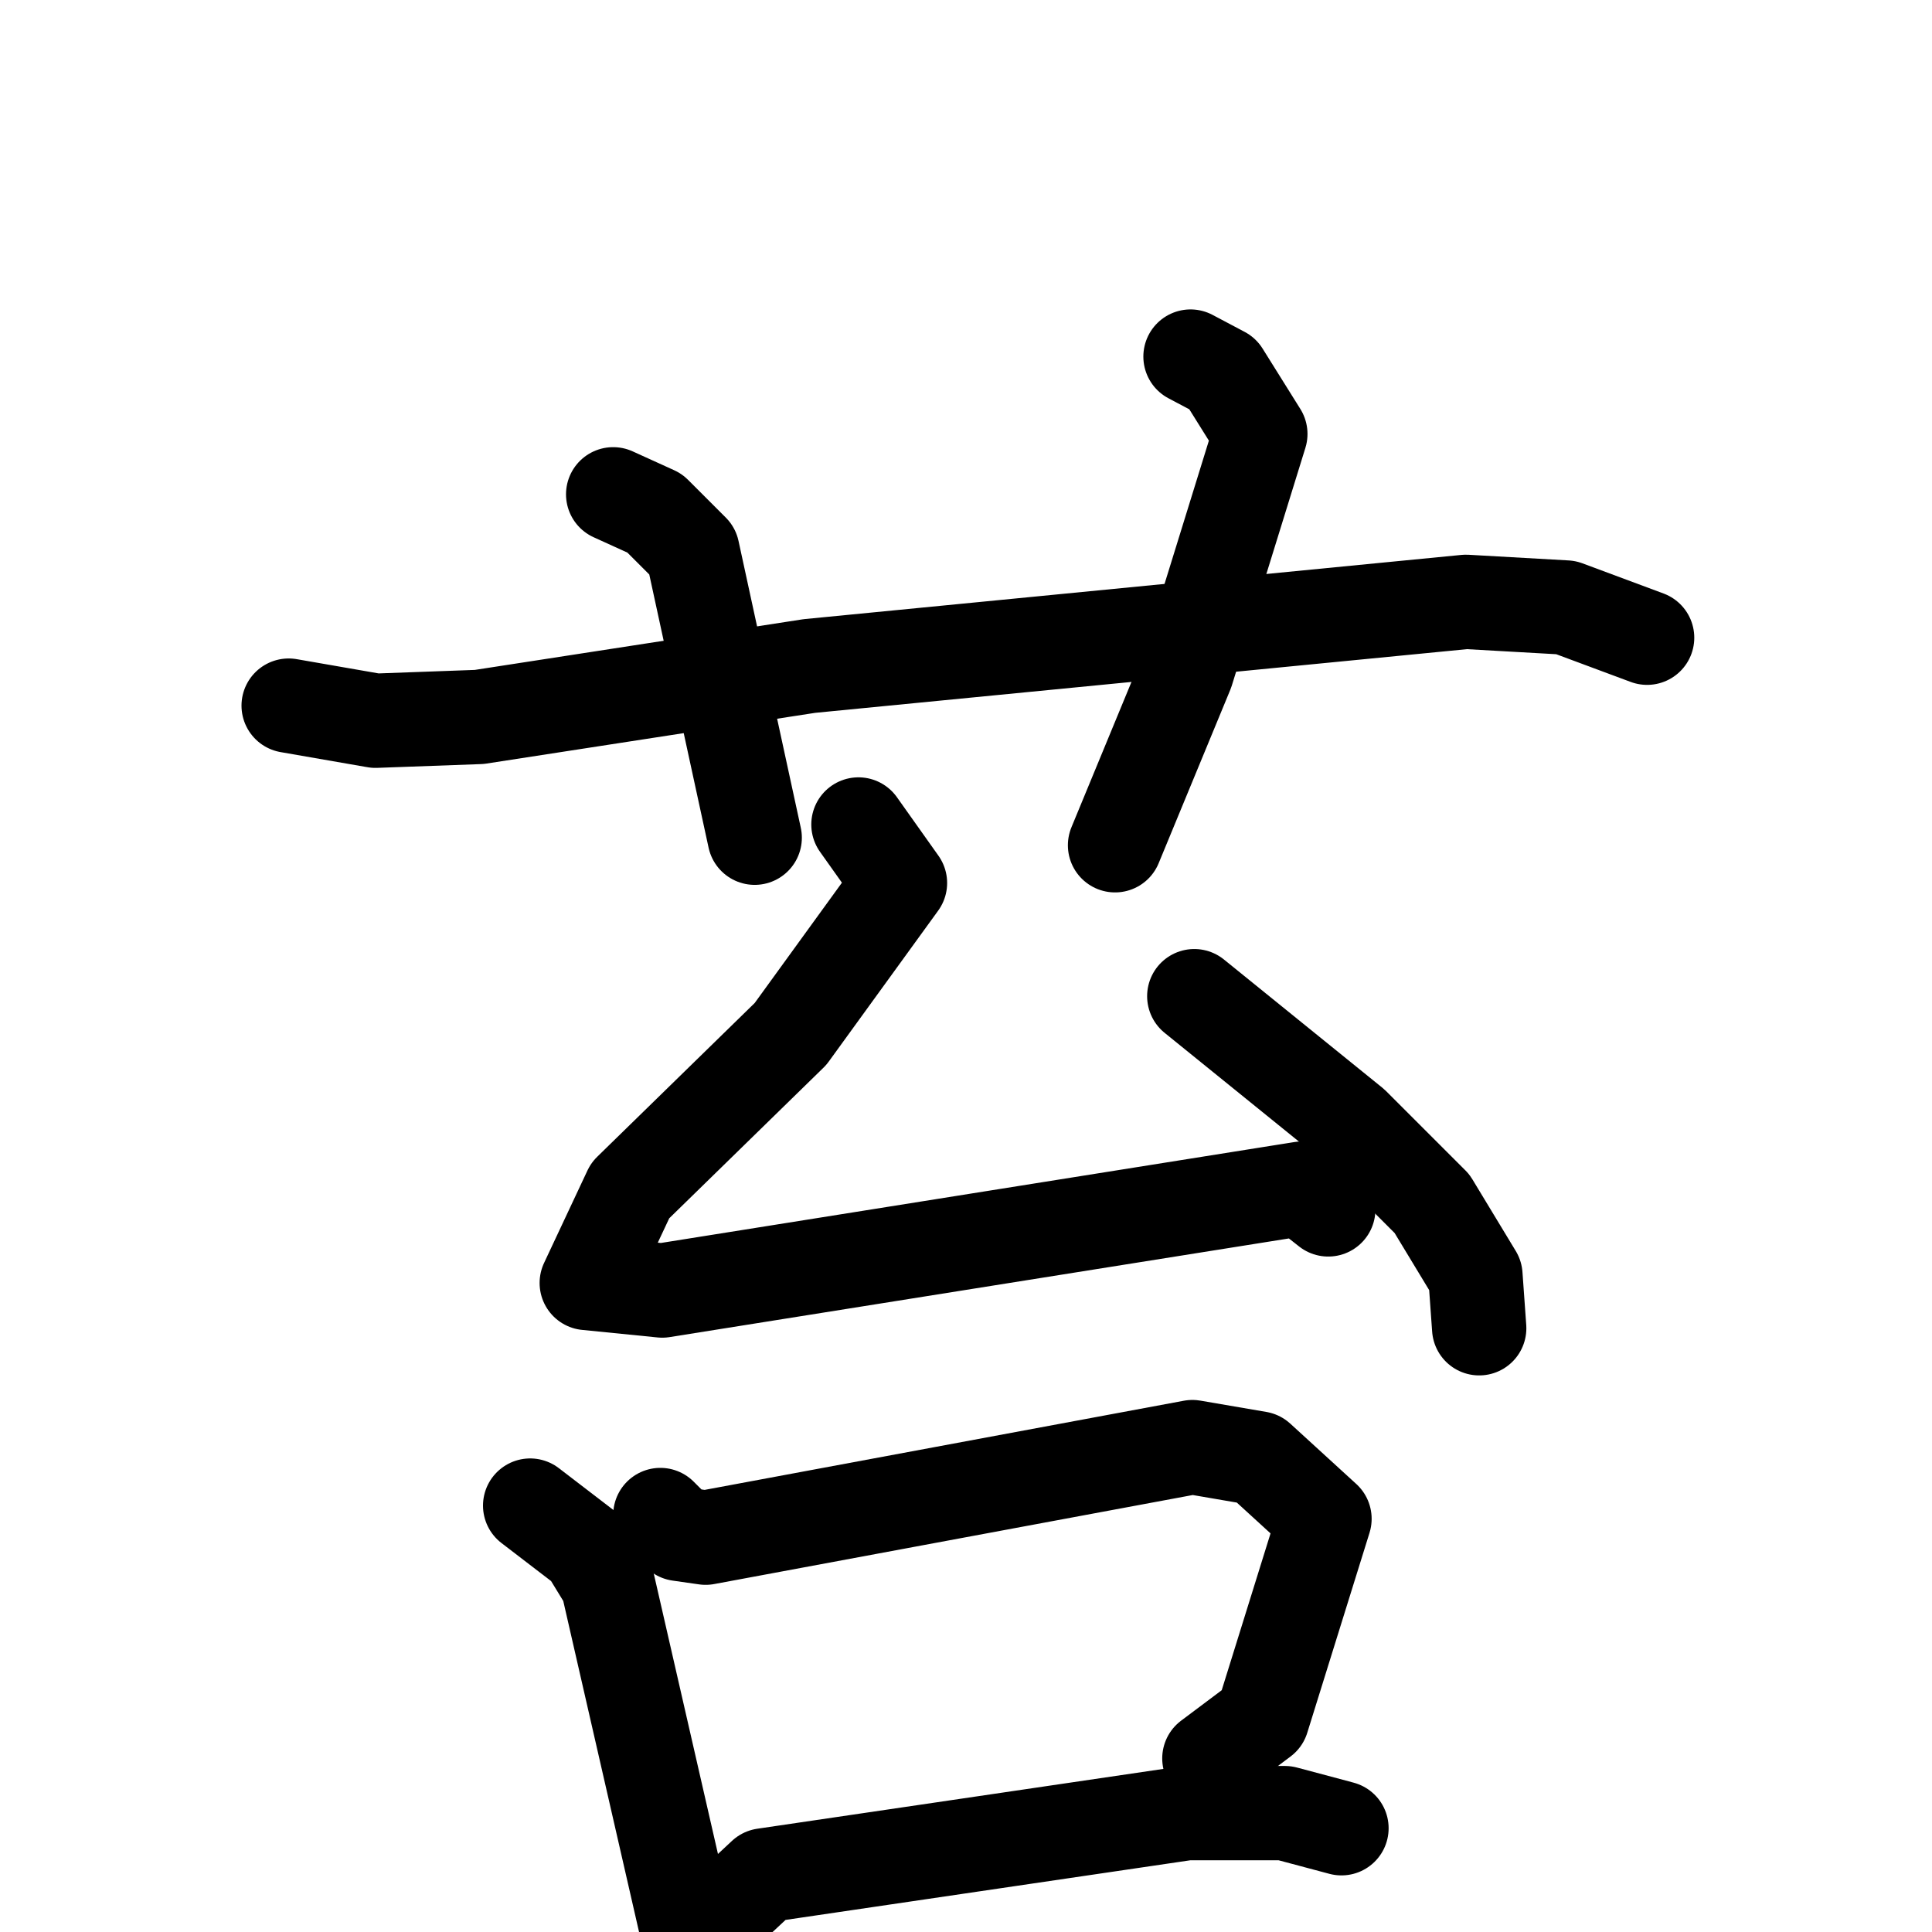 <svg xmlns="http://www.w3.org/2000/svg" viewBox="0 0 1024 1024">
  <g style="fill:none;stroke:#000000;stroke-width:50;stroke-linecap:round;stroke-linejoin:round;" transform="scale(1, 1) translate(0, 0)">
    <path d="M 153.0,374.0 L 199.0,382.0 L 254.0,380.0 L 429.0,353.0 L 777.0,319.0 L 830.0,322.0 L 873.0,338.0"/>
    <path d="M 325.0,262.0 L 347.0,272.0 L 367.0,292.0 L 400.0,444.0"/>
    <path d="M 631.0,189.0 L 648.0,198.0 L 668.0,230.0 L 629.0,356.0 L 591.0,448.0"/>
    <path d="M 455.0,437.0 L 477.0,468.0 L 419.0,548.0 L 334.0,631.0 L 311.0,680.0 L 351.0,684.0 L 690.0,630.0 L 704.0,641.0"/>
    <path d="M 633.0,528.0 L 717.0,596.0 L 759.0,638.0 L 782.0,676.0 L 784.0,704.0"/>
    <path d="M 281.0,798.0 L 311.0,821.0 L 322.0,839.0 L 371.0,1053.0"/>
    <path d="M 350.0,803.0 L 360.0,813.0 L 374.0,815.0 L 632.0,767.0 L 667.0,773.0 L 702.0,805.0 L 669.0,911.0 L 641.0,932.0"/>
    <path d="M 390.0,1008.0 L 405.0,994.0 L 629.0,961.0 L 681.0,961.0 L 711.0,969.0"/>
  </g>
</svg>
